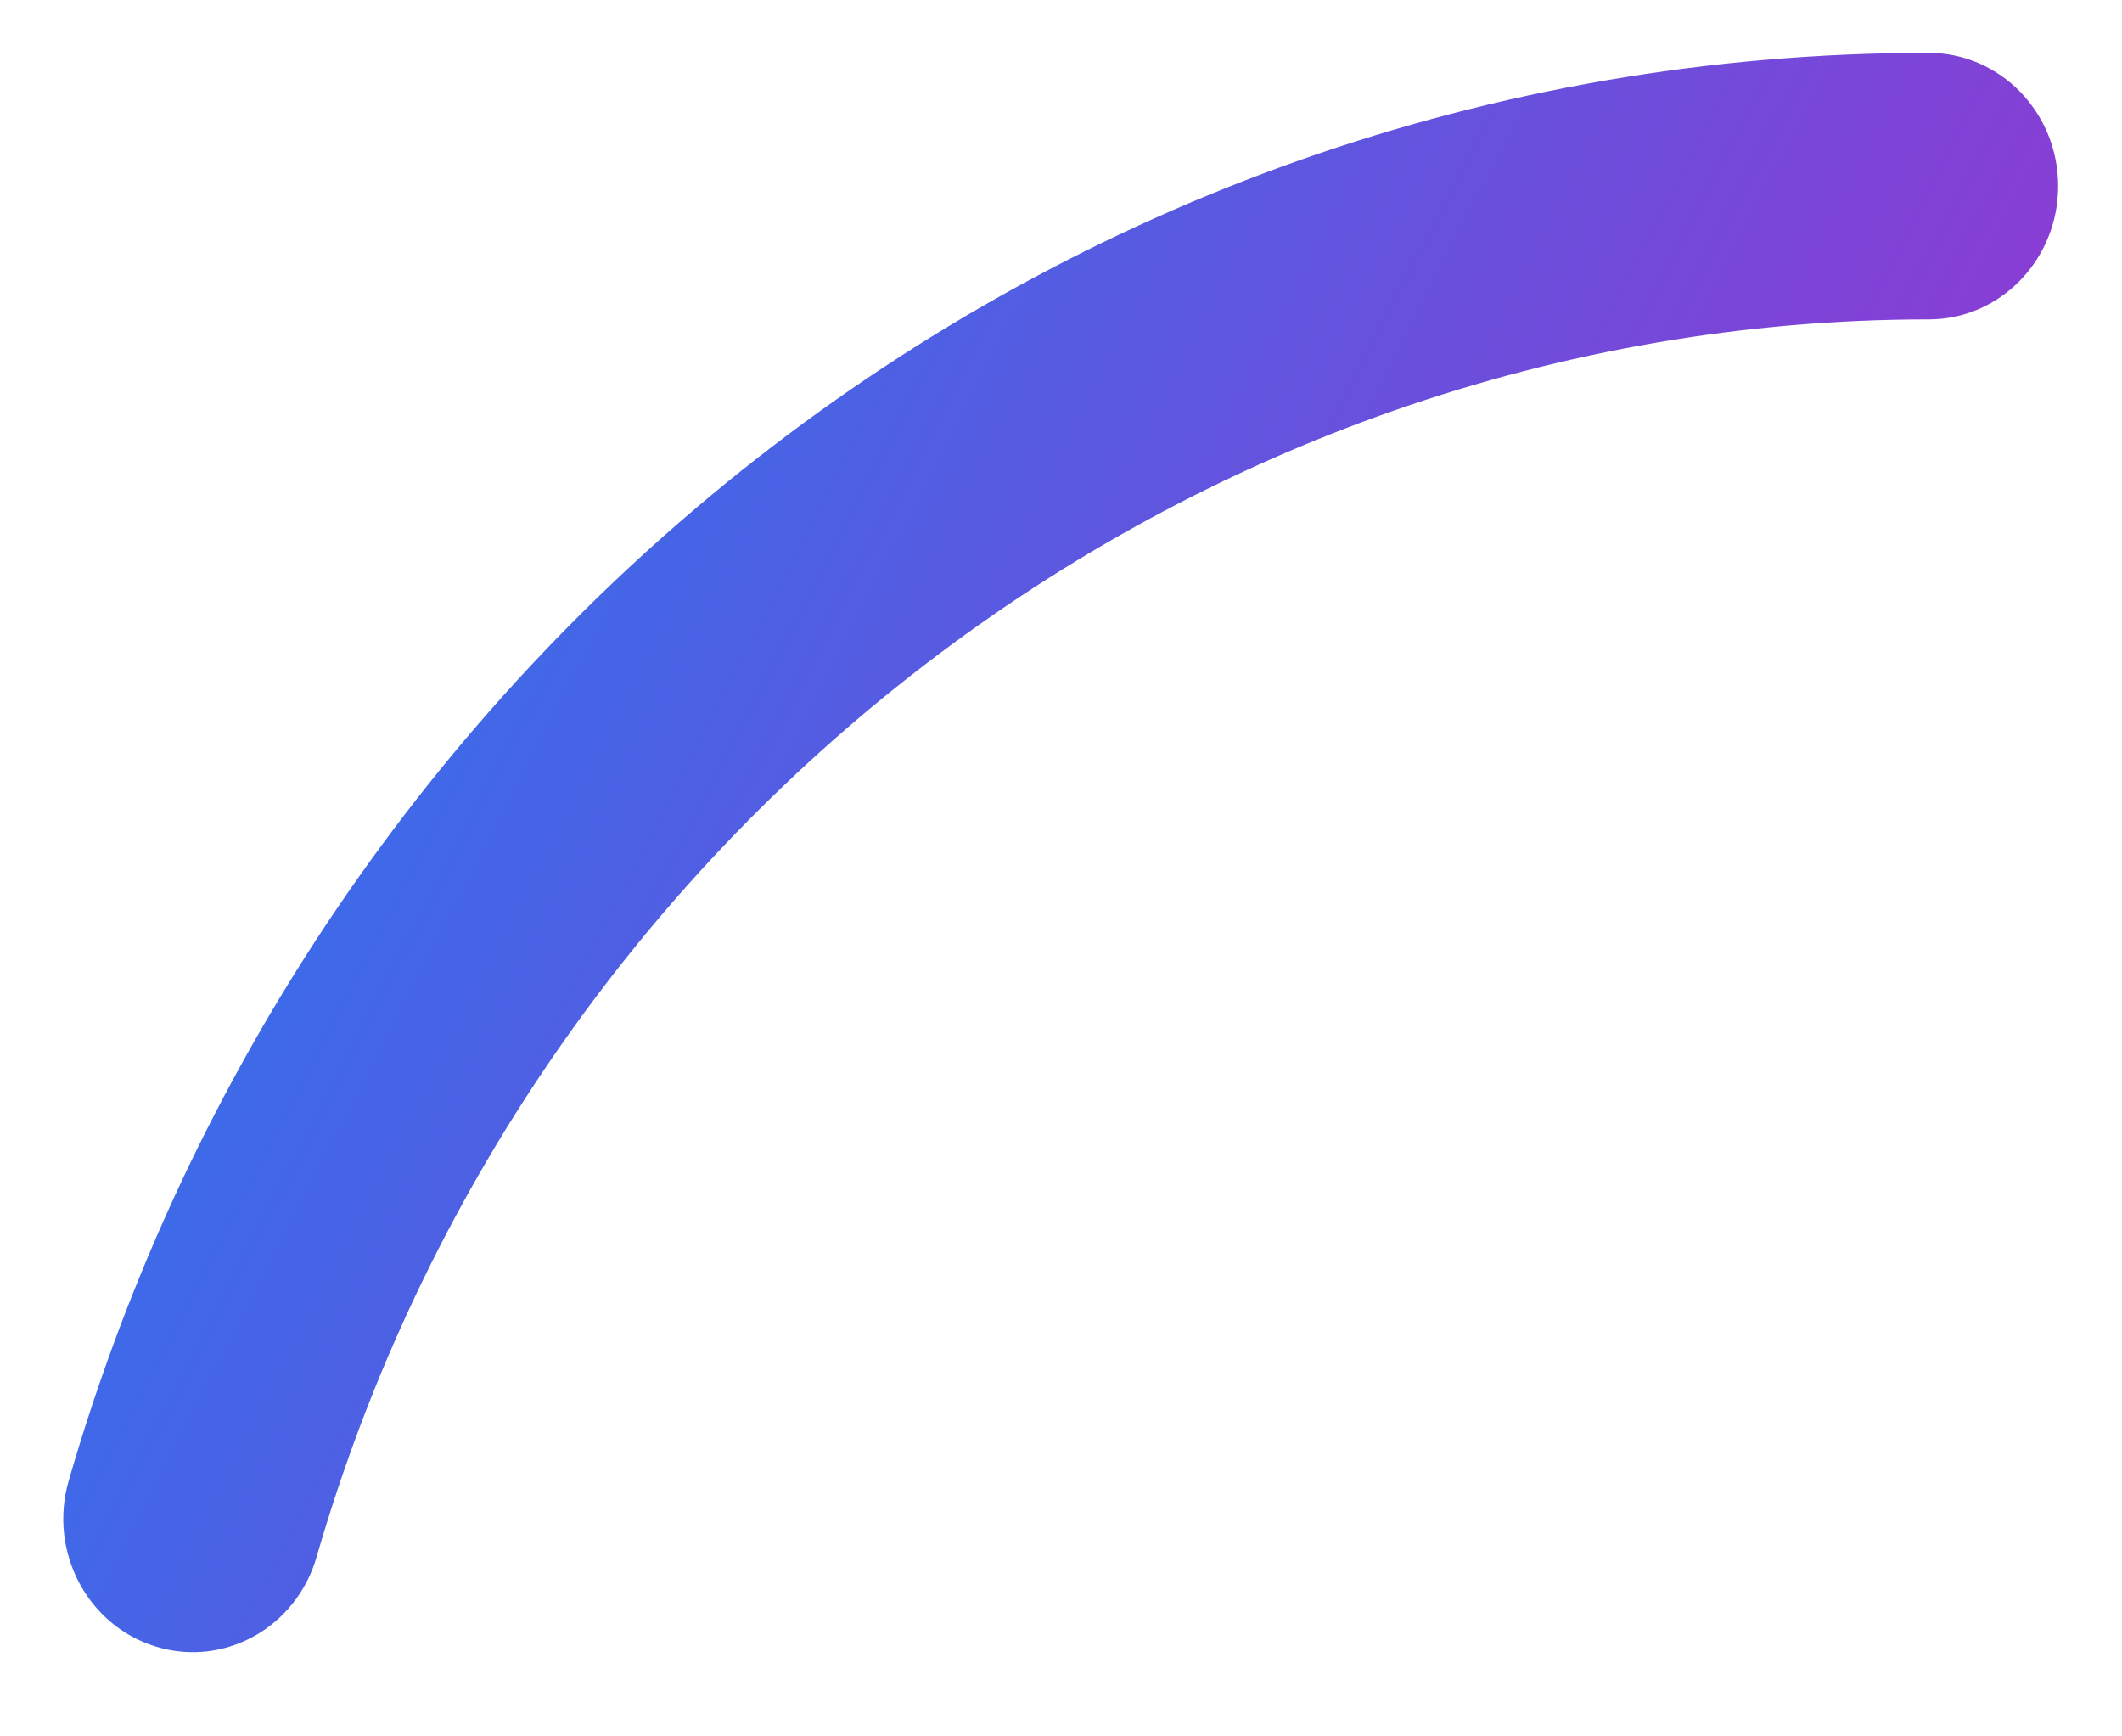 <svg width="22" height="18" viewBox="0 0 22 18" fill="none" xmlns="http://www.w3.org/2000/svg">
<path d="M1.615 17.069C0.905 16.851 0.501 16.082 0.712 15.351C3.178 6.815 10.858 0.548 19.997 0.548C20.737 0.548 21.338 1.167 21.338 1.929C21.338 2.692 20.737 3.311 19.997 3.311C12.338 3.311 5.465 8.585 3.283 16.138C3.073 16.869 2.328 17.288 1.615 17.069L1.615 17.069Z" fill="url(#paint0_linear_1_734)"/>
<defs>
<linearGradient id="paint0_linear_1_734" x1="27.605" y1="28.969" x2="-8.59" y2="10.257" gradientUnits="userSpaceOnUse">
<stop stop-color="#F000B7"/>
<stop offset="1" stop-color="#028DF9"/>
</linearGradient>
</defs>
</svg>
